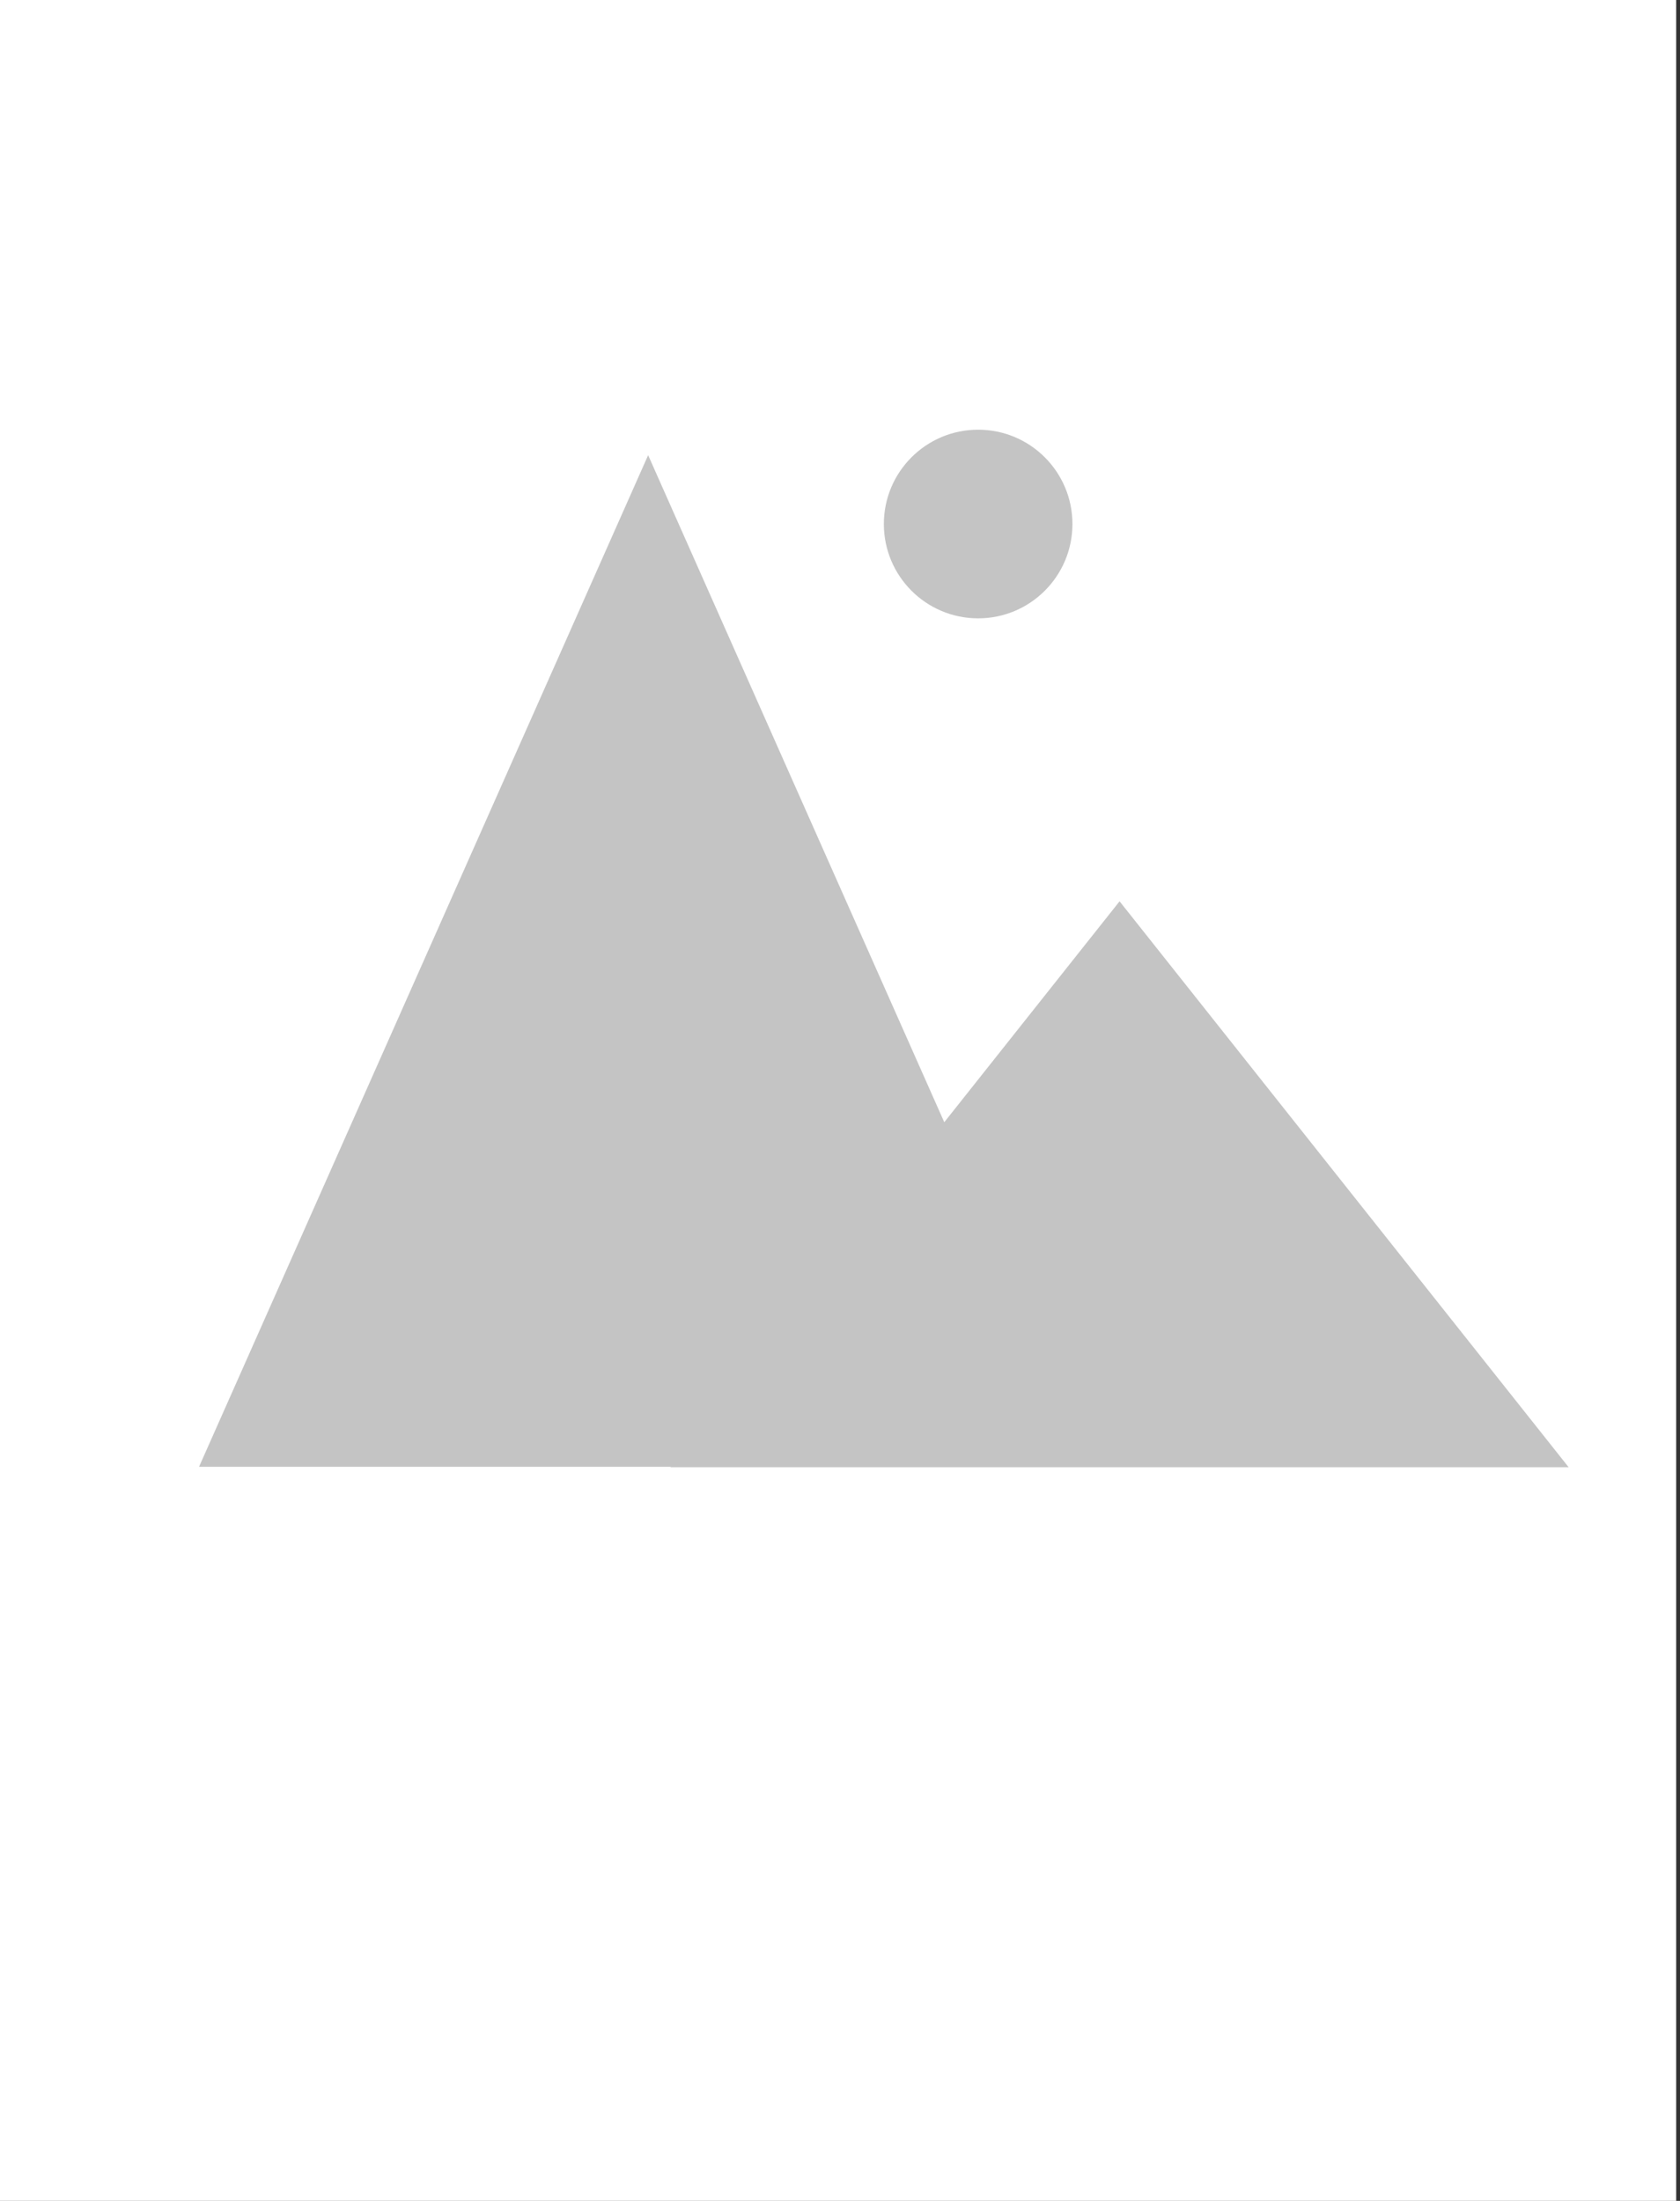 <svg width="252" height="330" viewBox="0 0 252 330" fill="none" xmlns="http://www.w3.org/2000/svg">
<rect x="0" y="0" width="252" height="330" fill="#333333" stroke="none"/>
<rect width="251.429" height="330" fill="white"/>
<path fill-rule="evenodd" clip-rule="evenodd" d="M141.641 168.266L97.222 68.248L29.857 219.93H100.627L100.572 220H235.3L167.936 135.143L141.641 168.266Z" fill="#C4C4C4"/>
<circle cx="146.722" cy="78.572" r="14.143" fill="#C4C4C4"/>
</svg>
